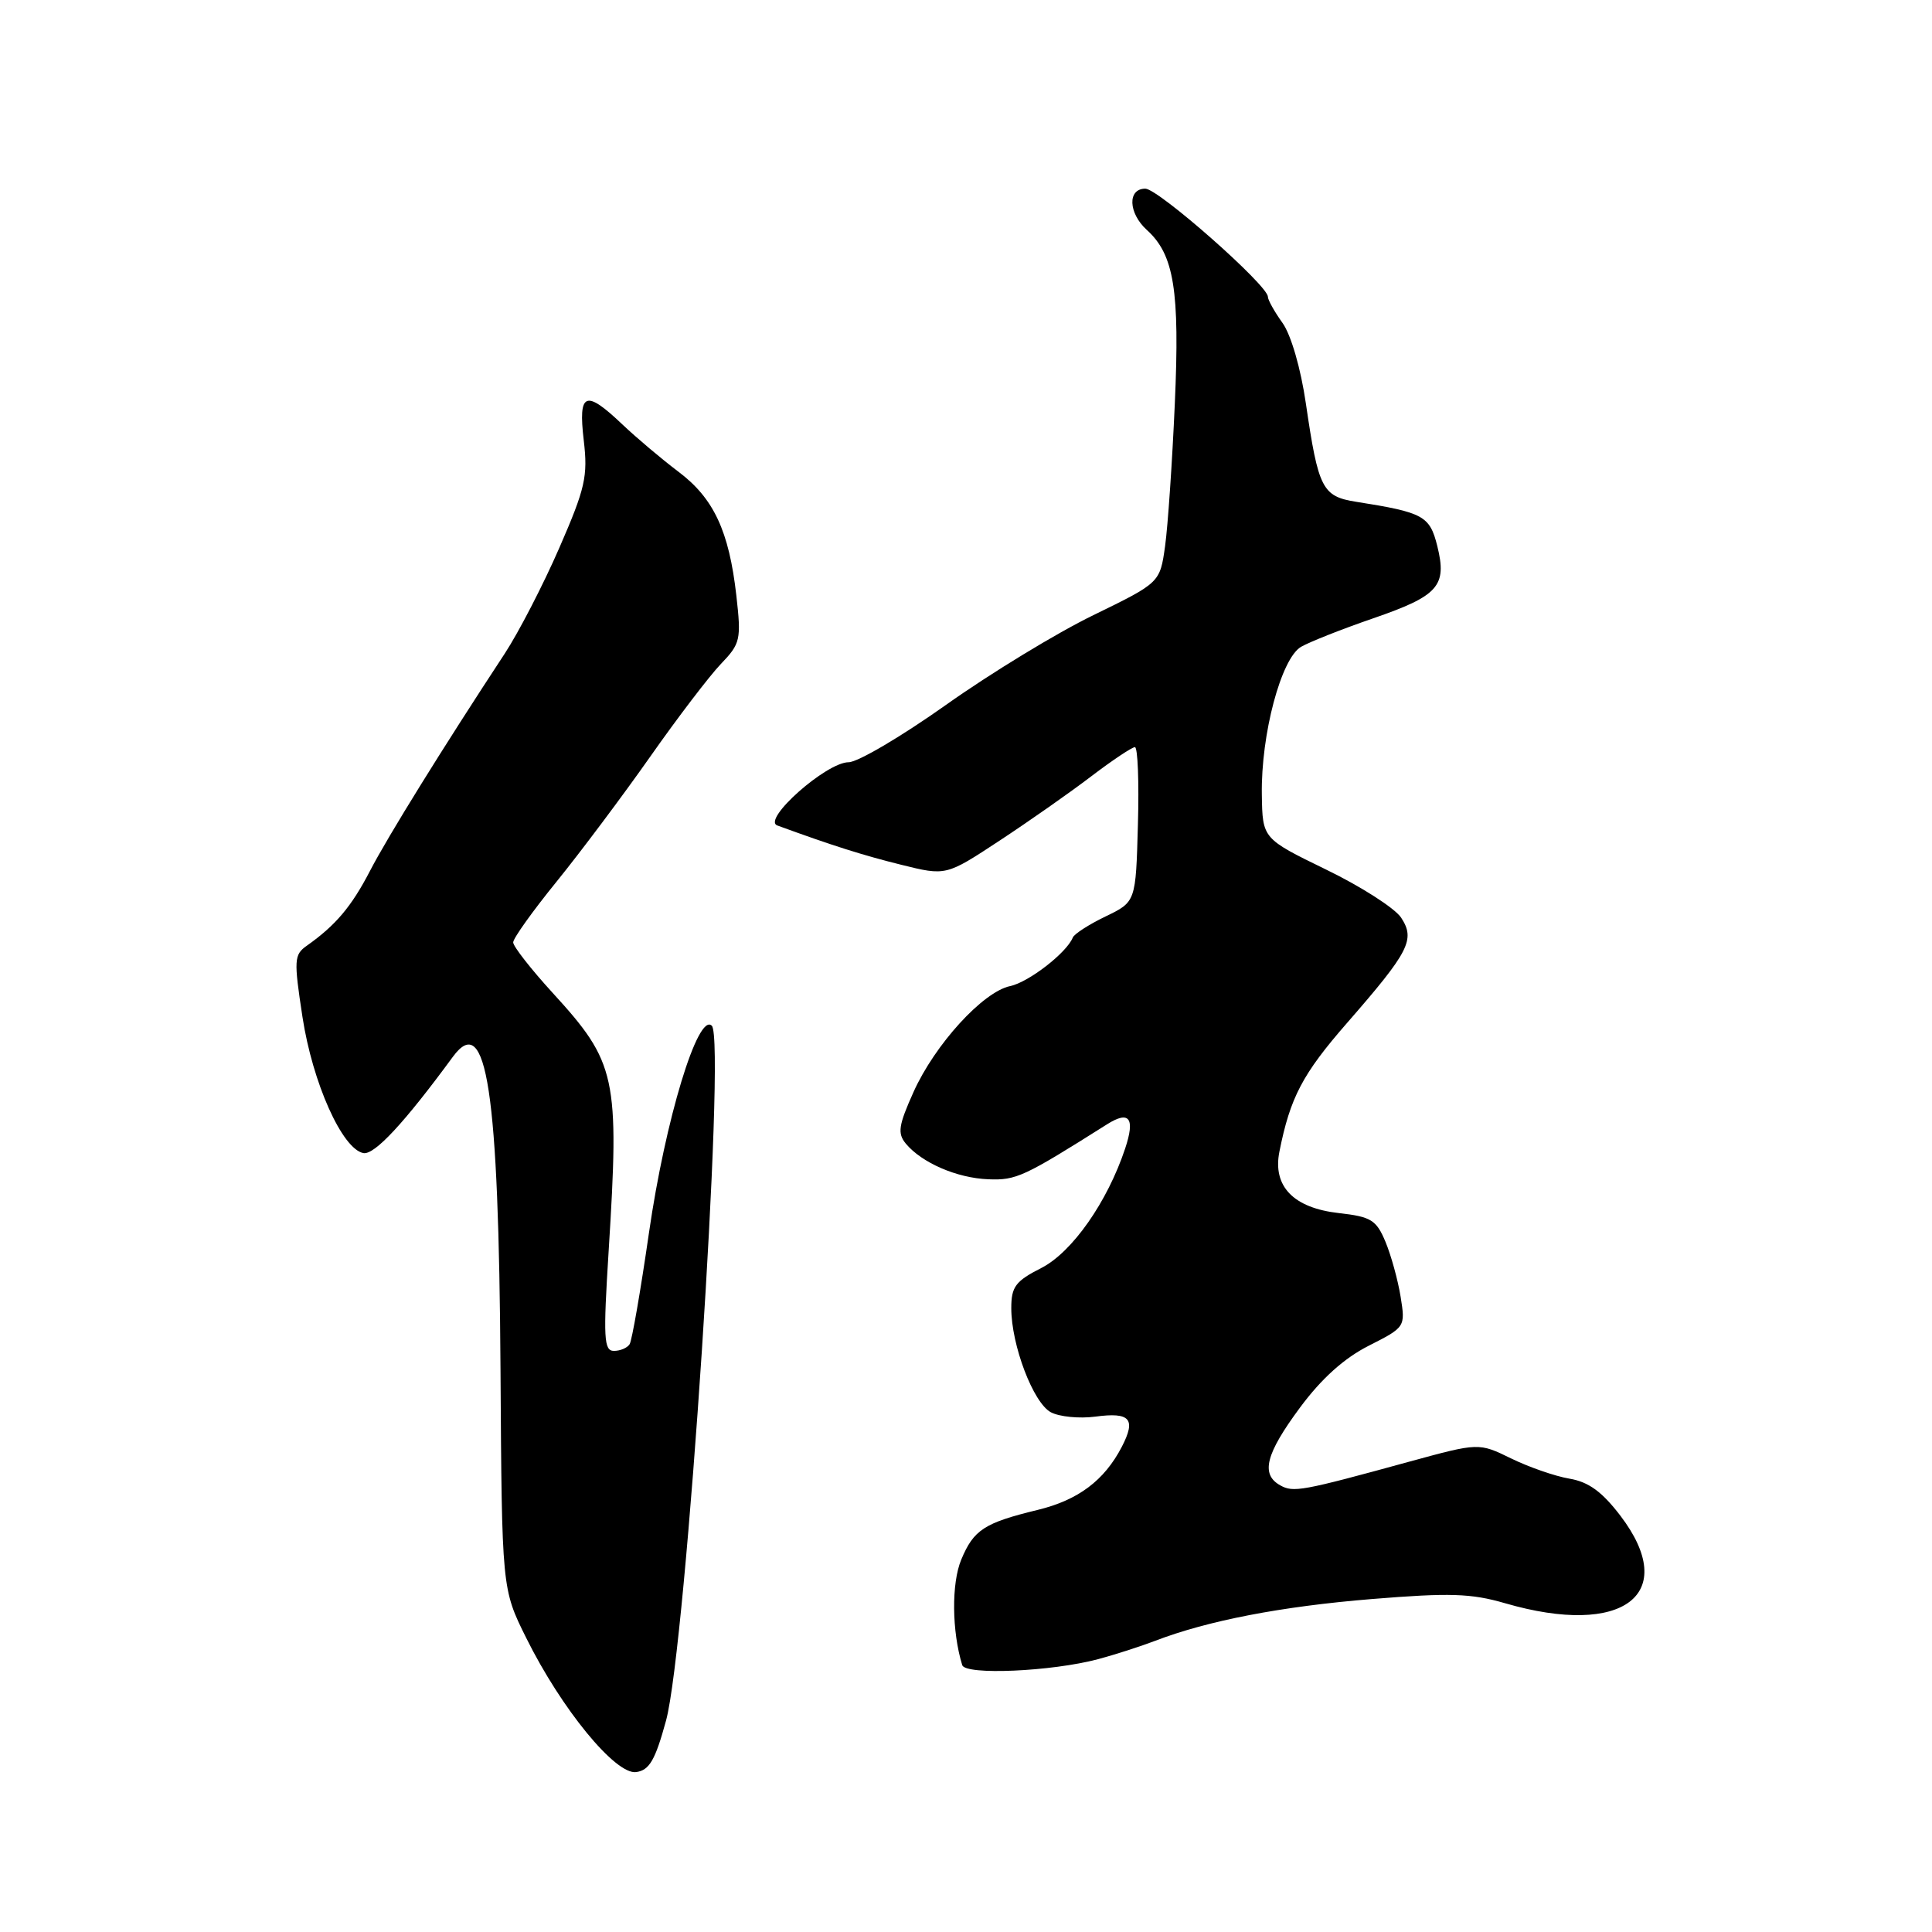 <?xml version="1.0" encoding="UTF-8" standalone="no"?>
<!DOCTYPE svg PUBLIC "-//W3C//DTD SVG 1.1//EN" "http://www.w3.org/Graphics/SVG/1.1/DTD/svg11.dtd" >
<svg xmlns="http://www.w3.org/2000/svg" xmlns:xlink="http://www.w3.org/1999/xlink" version="1.1" viewBox="0 0 256 256">
 <g >
 <path fill="currentColor"
d=" M 88.25 228.00 C 90.92 218.26 96.22 137.82 94.32 135.92 C 92.49 134.09 88.15 148.38 85.99 163.36 C 84.89 170.98 83.74 177.62 83.43 178.11 C 83.13 178.60 82.19 179.00 81.35 179.00 C 80.01 179.00 79.92 177.34 80.65 165.75 C 82.09 142.70 81.68 140.80 73.23 131.56 C 70.35 128.41 68.00 125.40 68.00 124.87 C 68.00 124.33 70.59 120.71 73.75 116.82 C 76.91 112.92 82.48 105.49 86.13 100.30 C 89.77 95.11 94.00 89.57 95.51 87.99 C 98.12 85.27 98.23 84.77 97.57 78.91 C 96.60 70.36 94.57 66.02 89.89 62.50 C 87.70 60.85 84.37 58.04 82.48 56.25 C 77.56 51.57 76.60 51.96 77.35 58.35 C 77.91 63.11 77.56 64.68 74.11 72.60 C 71.98 77.49 68.72 83.80 66.87 86.62 C 58.75 98.97 51.37 110.87 49.03 115.39 C 46.58 120.12 44.48 122.61 40.67 125.30 C 38.96 126.50 38.92 127.17 40.08 134.76 C 41.42 143.49 45.34 152.25 48.15 152.79 C 49.61 153.07 53.59 148.78 60.00 140.04 C 64.49 133.92 66.09 144.42 66.32 181.52 C 66.50 210.54 66.50 210.54 69.72 217.02 C 74.40 226.46 81.57 235.20 84.30 234.81 C 86.05 234.56 86.82 233.23 88.25 228.00 Z  M 145.50 219.85 C 147.70 219.26 151.07 218.18 153.00 217.44 C 160.02 214.74 169.77 212.86 181.79 211.88 C 192.09 211.04 194.94 211.13 199.44 212.44 C 215.09 216.99 222.64 211.25 214.71 200.84 C 212.28 197.66 210.50 196.36 207.96 195.93 C 206.06 195.61 202.58 194.40 200.23 193.25 C 195.95 191.16 195.95 191.16 186.73 193.68 C 172.44 197.60 171.38 197.79 169.63 196.81 C 167.02 195.35 167.71 192.65 172.25 186.52 C 175.10 182.67 178.10 179.97 181.36 178.32 C 186.21 175.86 186.23 175.83 185.59 171.83 C 185.23 169.61 184.33 166.34 183.58 164.54 C 182.37 161.65 181.68 161.22 177.40 160.74 C 171.38 160.06 168.61 157.19 169.53 152.59 C 170.96 145.42 172.58 142.32 178.48 135.56 C 186.74 126.09 187.56 124.50 185.66 121.60 C 184.84 120.35 180.37 117.48 175.73 115.23 C 167.29 111.12 167.29 111.12 167.20 105.31 C 167.07 97.32 169.76 87.22 172.41 85.70 C 173.56 85.04 177.84 83.35 181.93 81.94 C 190.61 78.95 191.76 77.65 190.45 72.36 C 189.45 68.35 188.62 67.90 179.70 66.49 C 175.21 65.78 174.69 64.76 173.04 53.50 C 172.36 48.81 171.07 44.38 169.94 42.79 C 168.87 41.30 168.00 39.74 168.00 39.32 C 168.00 37.80 153.48 25.00 151.76 25.00 C 149.38 25.00 149.50 28.23 151.96 30.47 C 155.57 33.73 156.34 38.46 155.67 53.46 C 155.33 61.18 154.75 69.69 154.38 72.36 C 153.70 77.21 153.70 77.21 144.88 81.51 C 140.02 83.87 131.24 89.22 125.35 93.40 C 119.46 97.58 113.65 101.00 112.45 101.00 C 109.50 101.00 100.91 108.62 103.00 109.38 C 110.27 112.04 114.35 113.33 119.43 114.59 C 125.35 116.06 125.35 116.06 132.43 111.40 C 136.32 108.84 141.79 105.01 144.59 102.87 C 147.39 100.74 150.00 99.00 150.38 99.00 C 150.76 99.00 150.94 103.61 150.78 109.25 C 150.50 119.50 150.50 119.50 146.50 121.43 C 144.30 122.49 142.34 123.75 142.15 124.23 C 141.34 126.25 136.31 130.14 133.86 130.66 C 130.25 131.41 123.88 138.39 121.04 144.71 C 119.06 149.12 118.90 150.17 120.02 151.53 C 122.14 154.08 126.80 156.10 130.96 156.26 C 134.66 156.41 135.66 155.94 146.70 148.97 C 149.65 147.11 150.43 148.16 149.09 152.18 C 146.73 159.28 142.06 165.93 137.99 168.01 C 134.55 169.76 134.00 170.50 134.00 173.34 C 134.00 178.23 136.91 185.88 139.24 187.13 C 140.37 187.73 143.02 187.99 145.14 187.71 C 149.76 187.09 150.56 188.01 148.64 191.72 C 146.32 196.18 142.86 198.77 137.50 200.07 C 130.42 201.79 129.02 202.70 127.37 206.66 C 126.06 209.80 126.12 216.16 127.50 220.64 C 127.92 221.99 139.32 221.49 145.50 219.85 Z "/>
</g>
</svg>